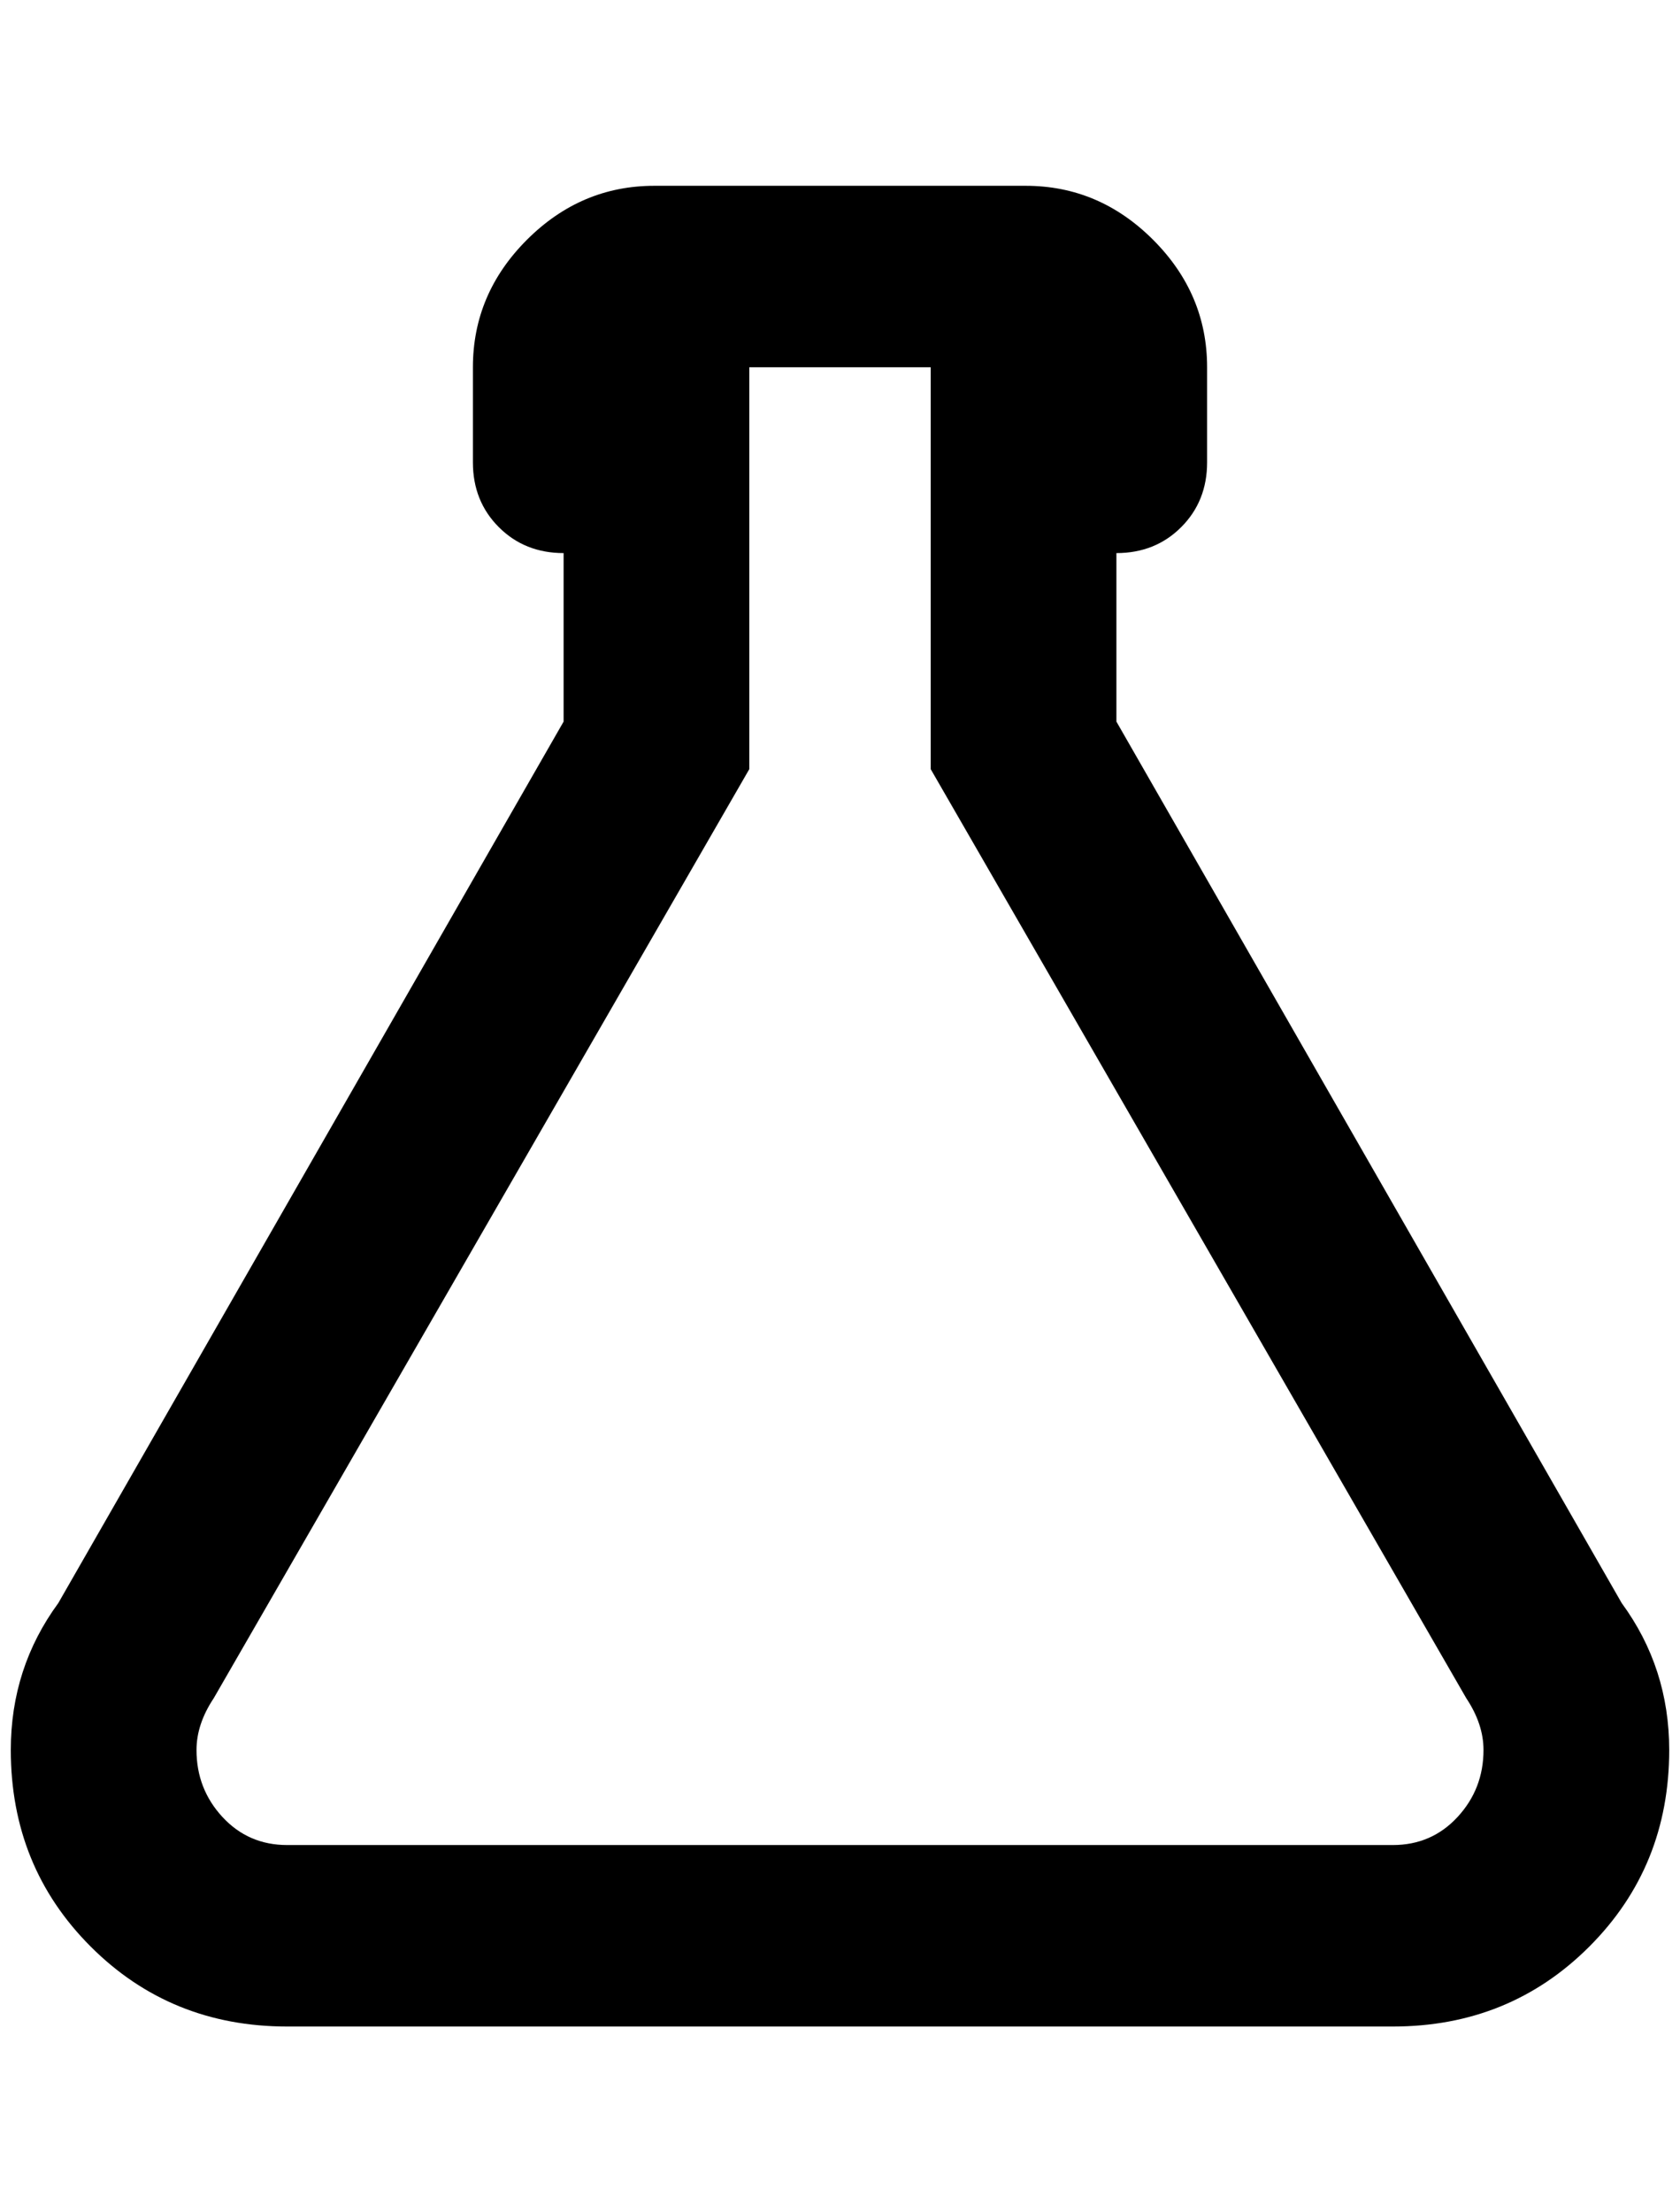<?xml version="1.0" standalone="no"?>
<!DOCTYPE svg PUBLIC "-//W3C//DTD SVG 1.1//EN" "http://www.w3.org/Graphics/SVG/1.1/DTD/svg11.dtd" >
<svg xmlns="http://www.w3.org/2000/svg" xmlns:xlink="http://www.w3.org/1999/xlink" version="1.1" viewBox="-10 0 1556 2048">
   <path fill="currentColor"
d="M172 1620q0 36 24 62t60 26h1024q36 0 60 -26t24 -62q0 -24 -16 -48l-496 -860v-372h-168v372l-496 860q-16 24 -16 48zM256 1876q-108 0 -182 -74t-74 -182q0 -76 44 -136l468 -816v-156q-36 0 -60 -24t-24 -60v-88q0 -68 50 -118t118 -50h344q68 0 118 50t50 118v88
q0 36 -24 60t-60 24v156l468 816q44 60 44 136q0 108 -74 182t-182 74h-1024z" />
</svg>
